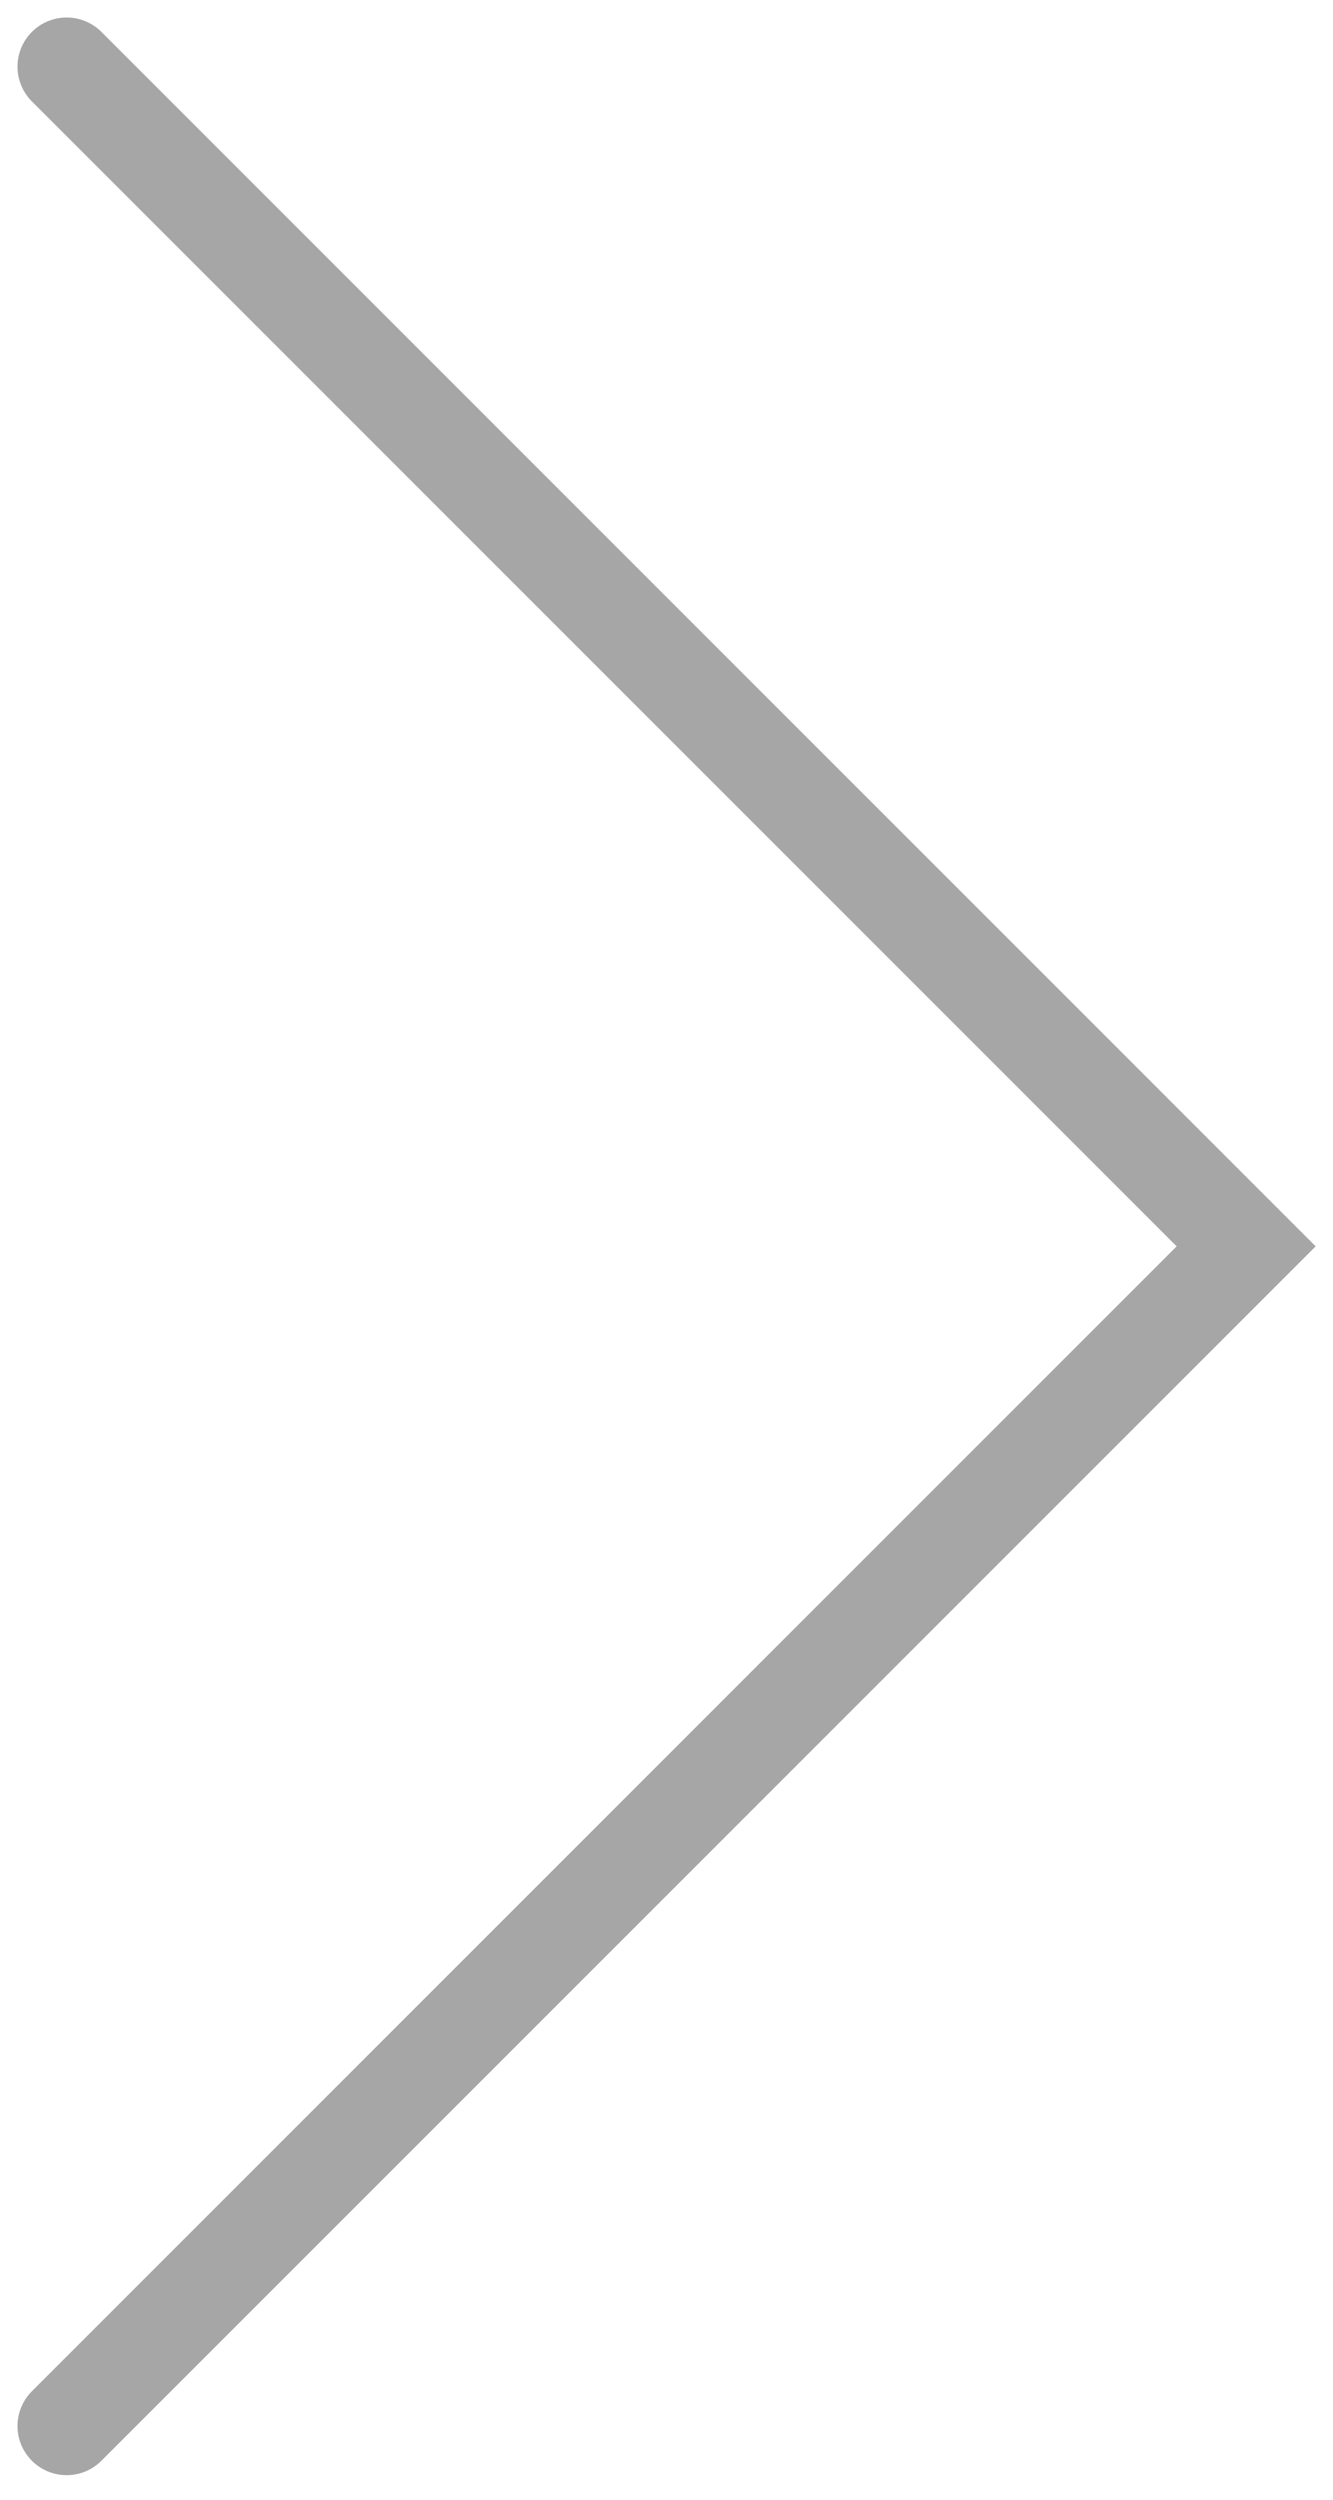 <svg width="40" height="75" viewBox="0 0 40 75" fill="none" xmlns="http://www.w3.org/2000/svg">
<path d="M2 2L37.394 37.394L2 72.788" stroke="#A6A6A6" stroke-width="2.95" stroke-linecap="round"/>
</svg>
